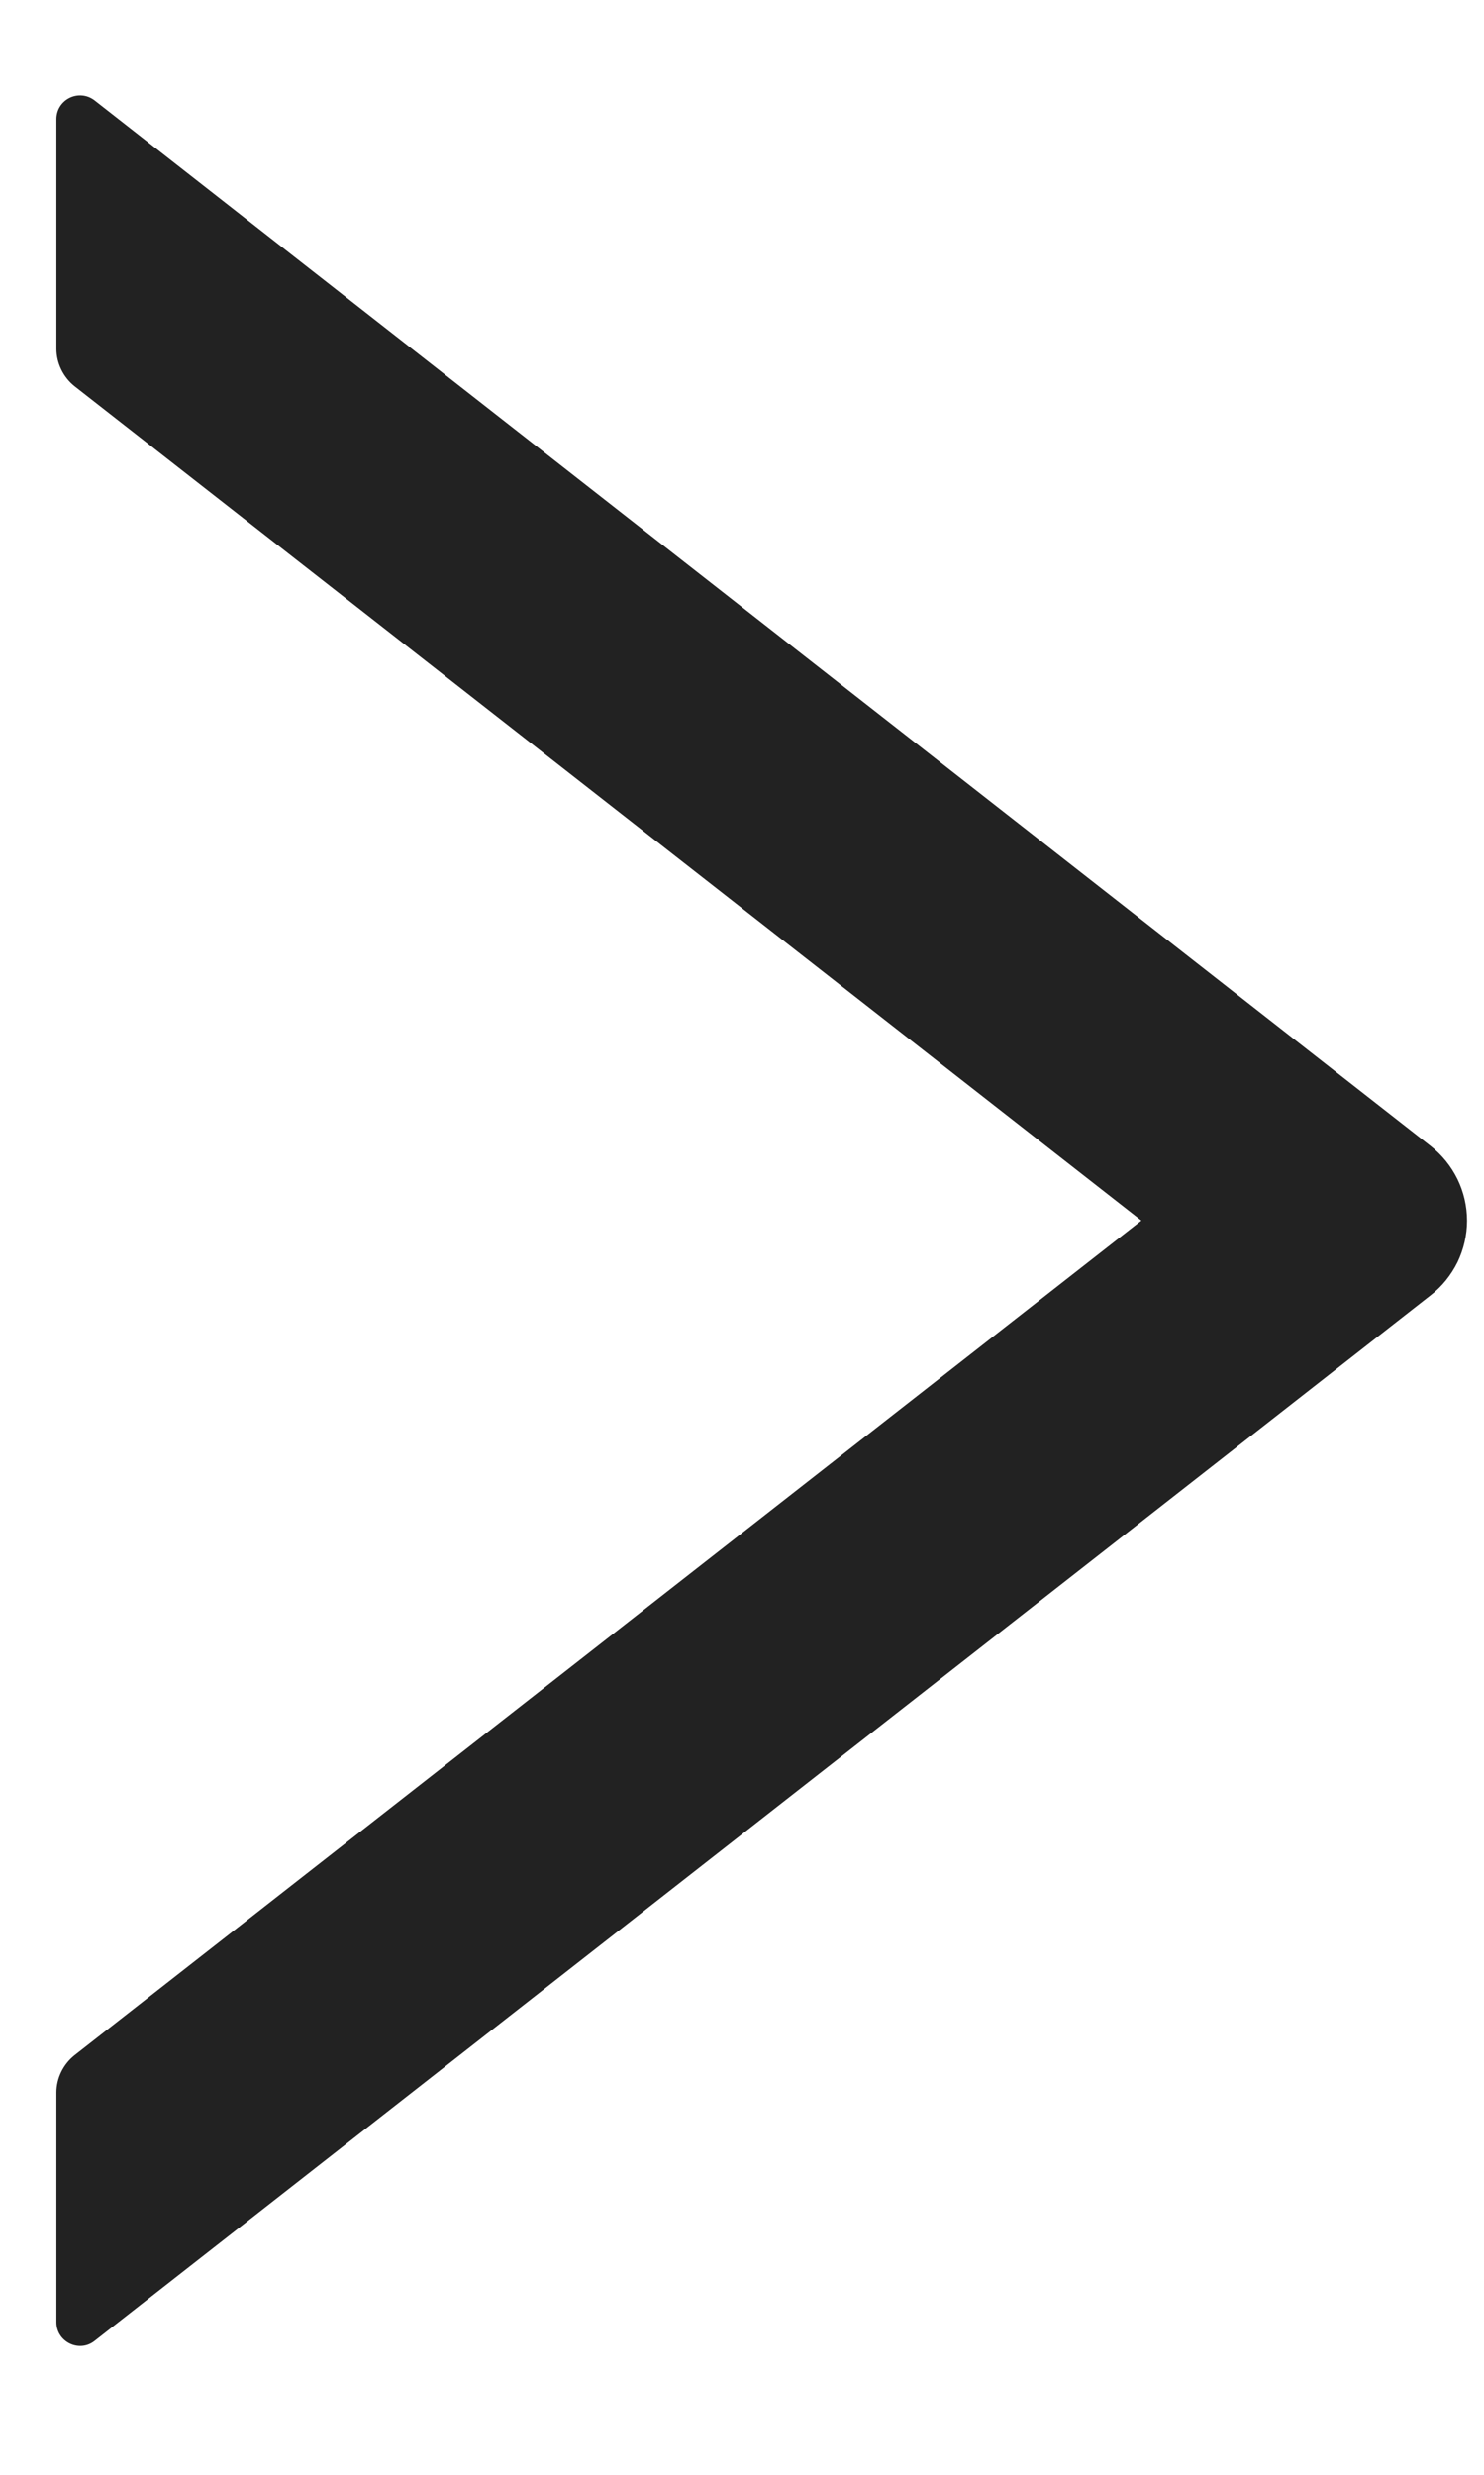 <svg width="9" height="15" viewBox="0 0 9 15" fill="none" xmlns="http://www.w3.org/2000/svg">
<path d="M0.342 12.683L0.342 14.075C0.342 14.195 0.481 14.262 0.574 14.188L8.676 7.851C8.745 7.798 8.8 7.729 8.839 7.651C8.877 7.572 8.897 7.486 8.897 7.399C8.897 7.311 8.877 7.225 8.839 7.147C8.8 7.068 8.745 7 8.676 6.946L0.574 0.609C0.479 0.536 0.342 0.602 0.342 0.723L0.342 2.114C0.342 2.202 0.384 2.287 0.452 2.341L6.922 7.398L0.452 12.457C0.384 12.511 0.342 12.595 0.342 12.683V12.683Z" fill="#222222"/>
</svg>

